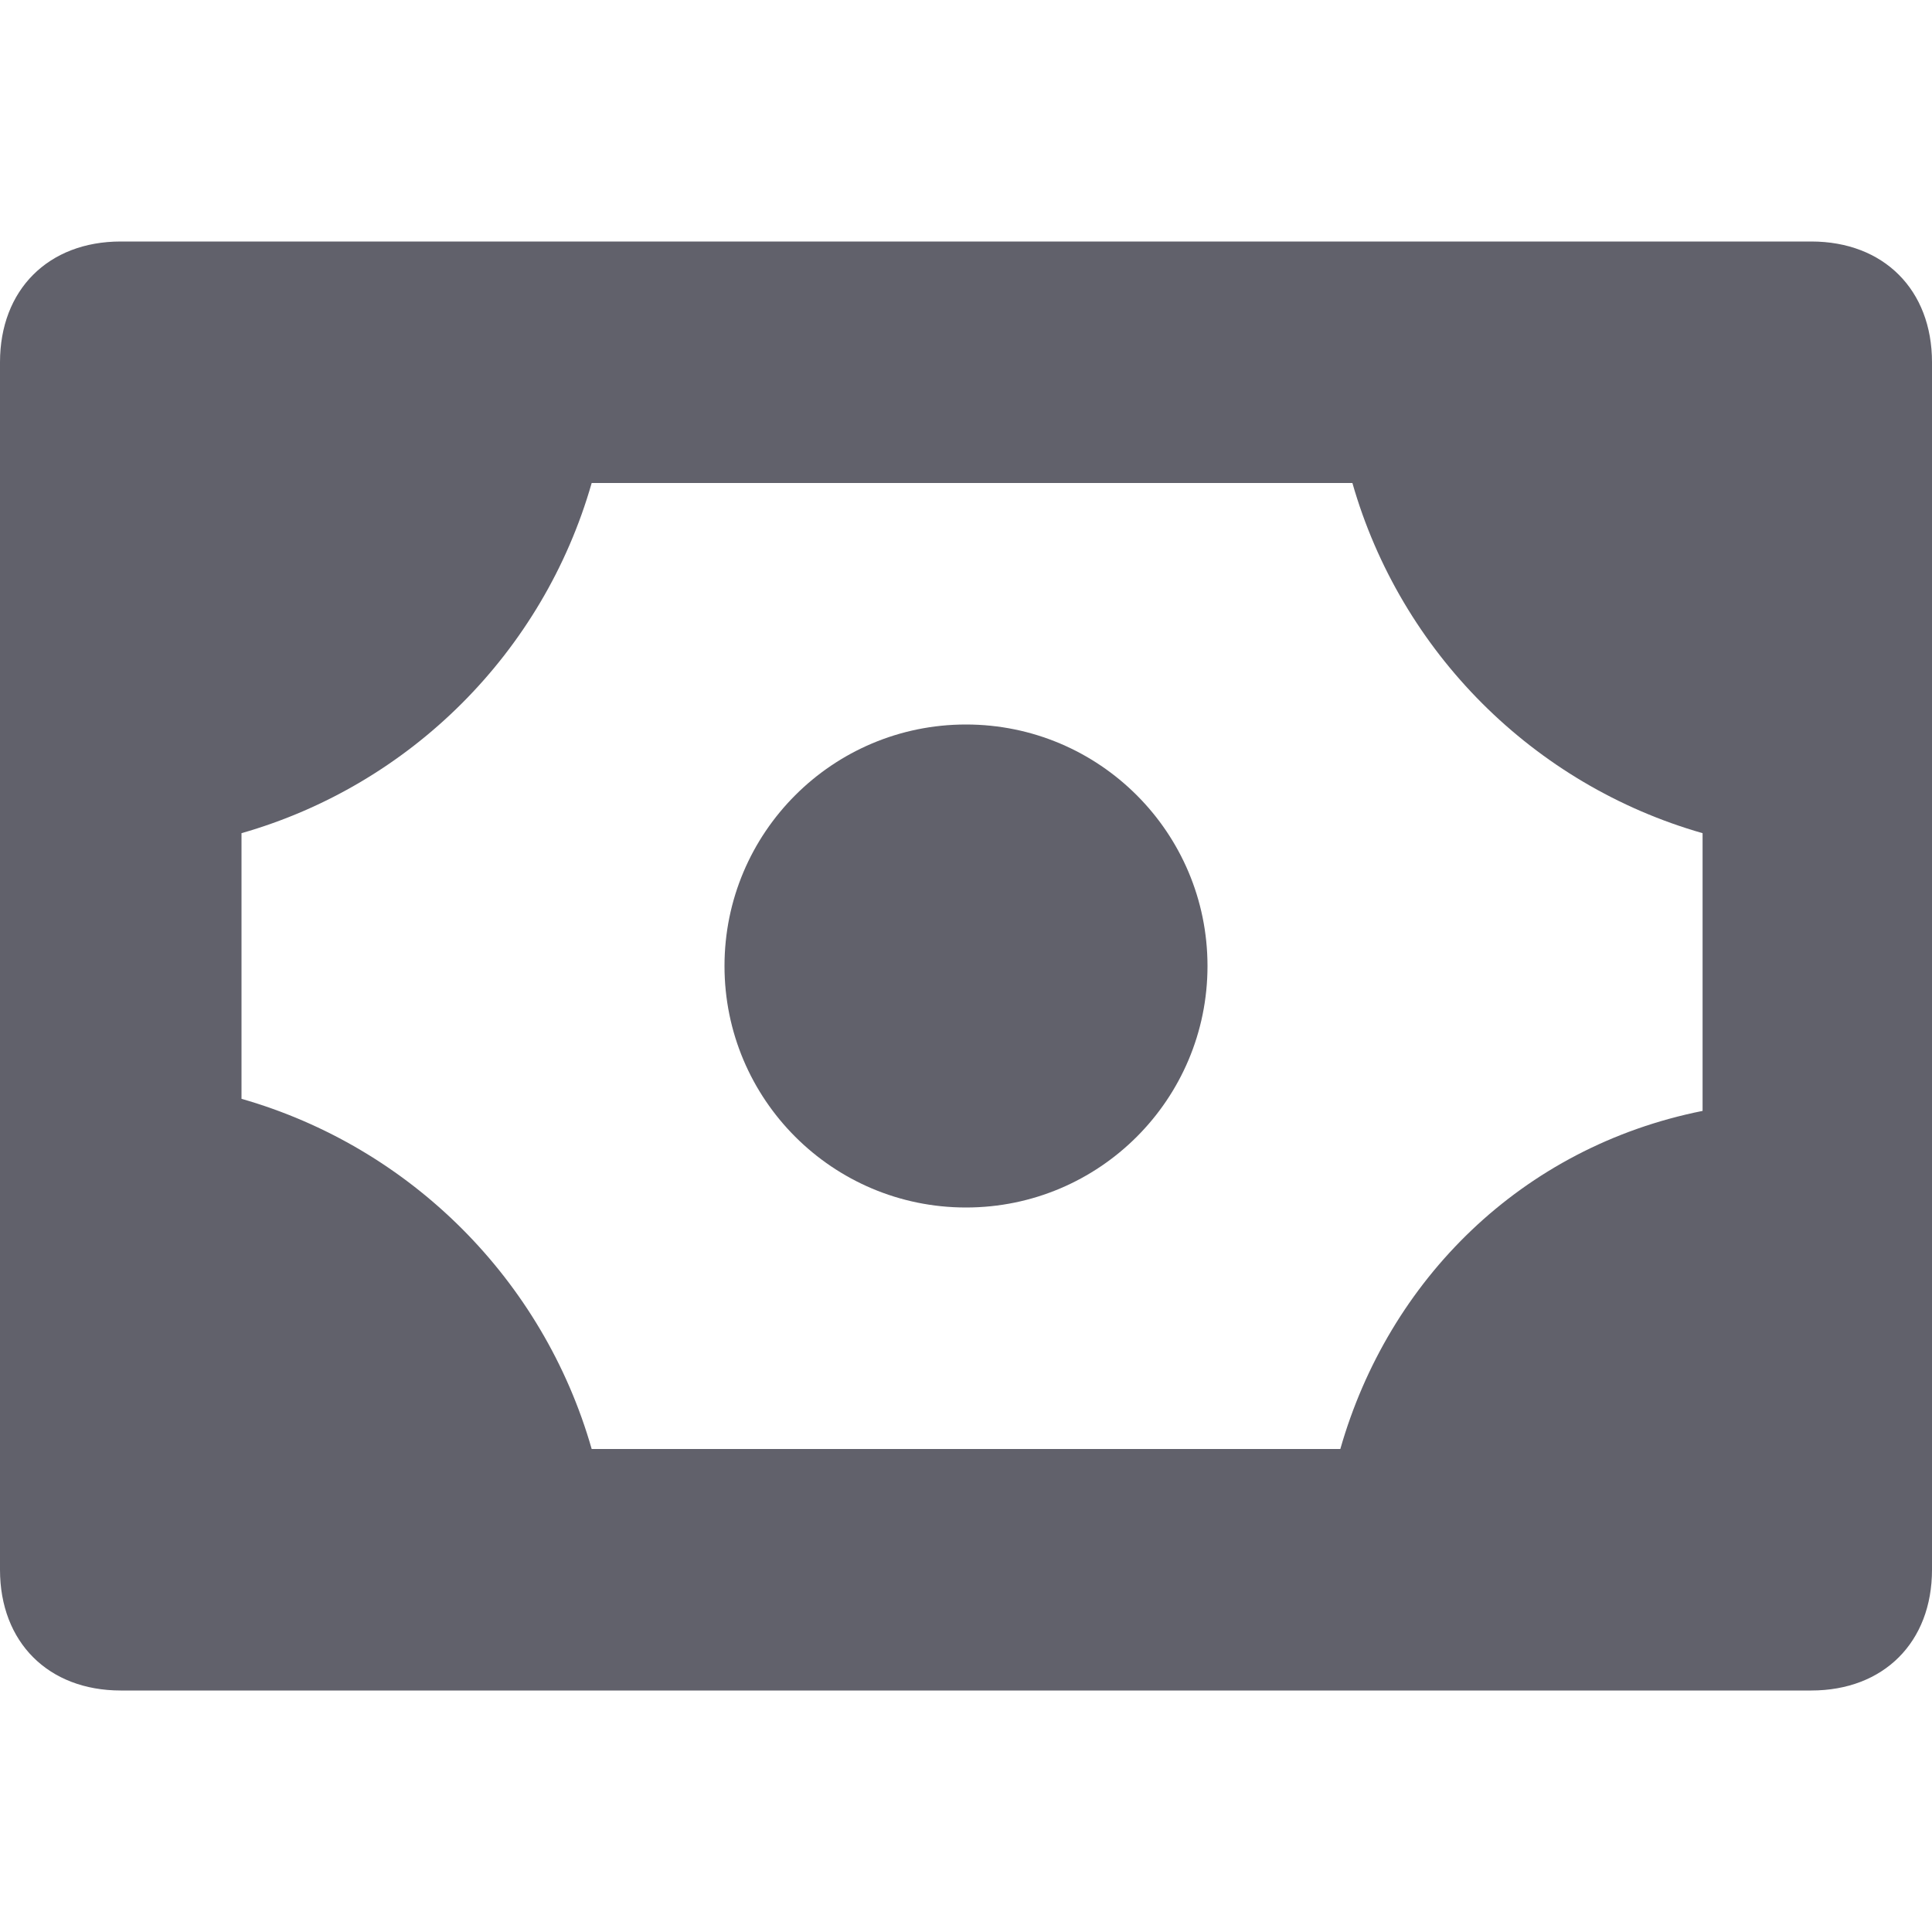 <svg xmlns="http://www.w3.org/2000/svg" height="16" width="16" viewBox="0 0 16 16"><title>money 11 2</title><g fill="#61616b" class="nc-icon-wrapper"><path fill="#61616b" d="M15,2H1C0.4,2,0,2.4,0,3v10c0,0.6,0.4,1,1,1h14c0.6,0,1-0.4,1-1V3C16,2.4,15.6,2,15,2z M11.1,12H4.9 C4.5,10.6,3.4,9.5,2,9.1V6.9C3.4,6.5,4.5,5.4,4.9,4h6.3c0.4,1.4,1.5,2.5,2.9,2.9v2.3C12.6,9.5,11.5,10.6,11.1,12z"></path> <circle fill="#61616b" cx="8" cy="8" r="2"></circle></g></svg>